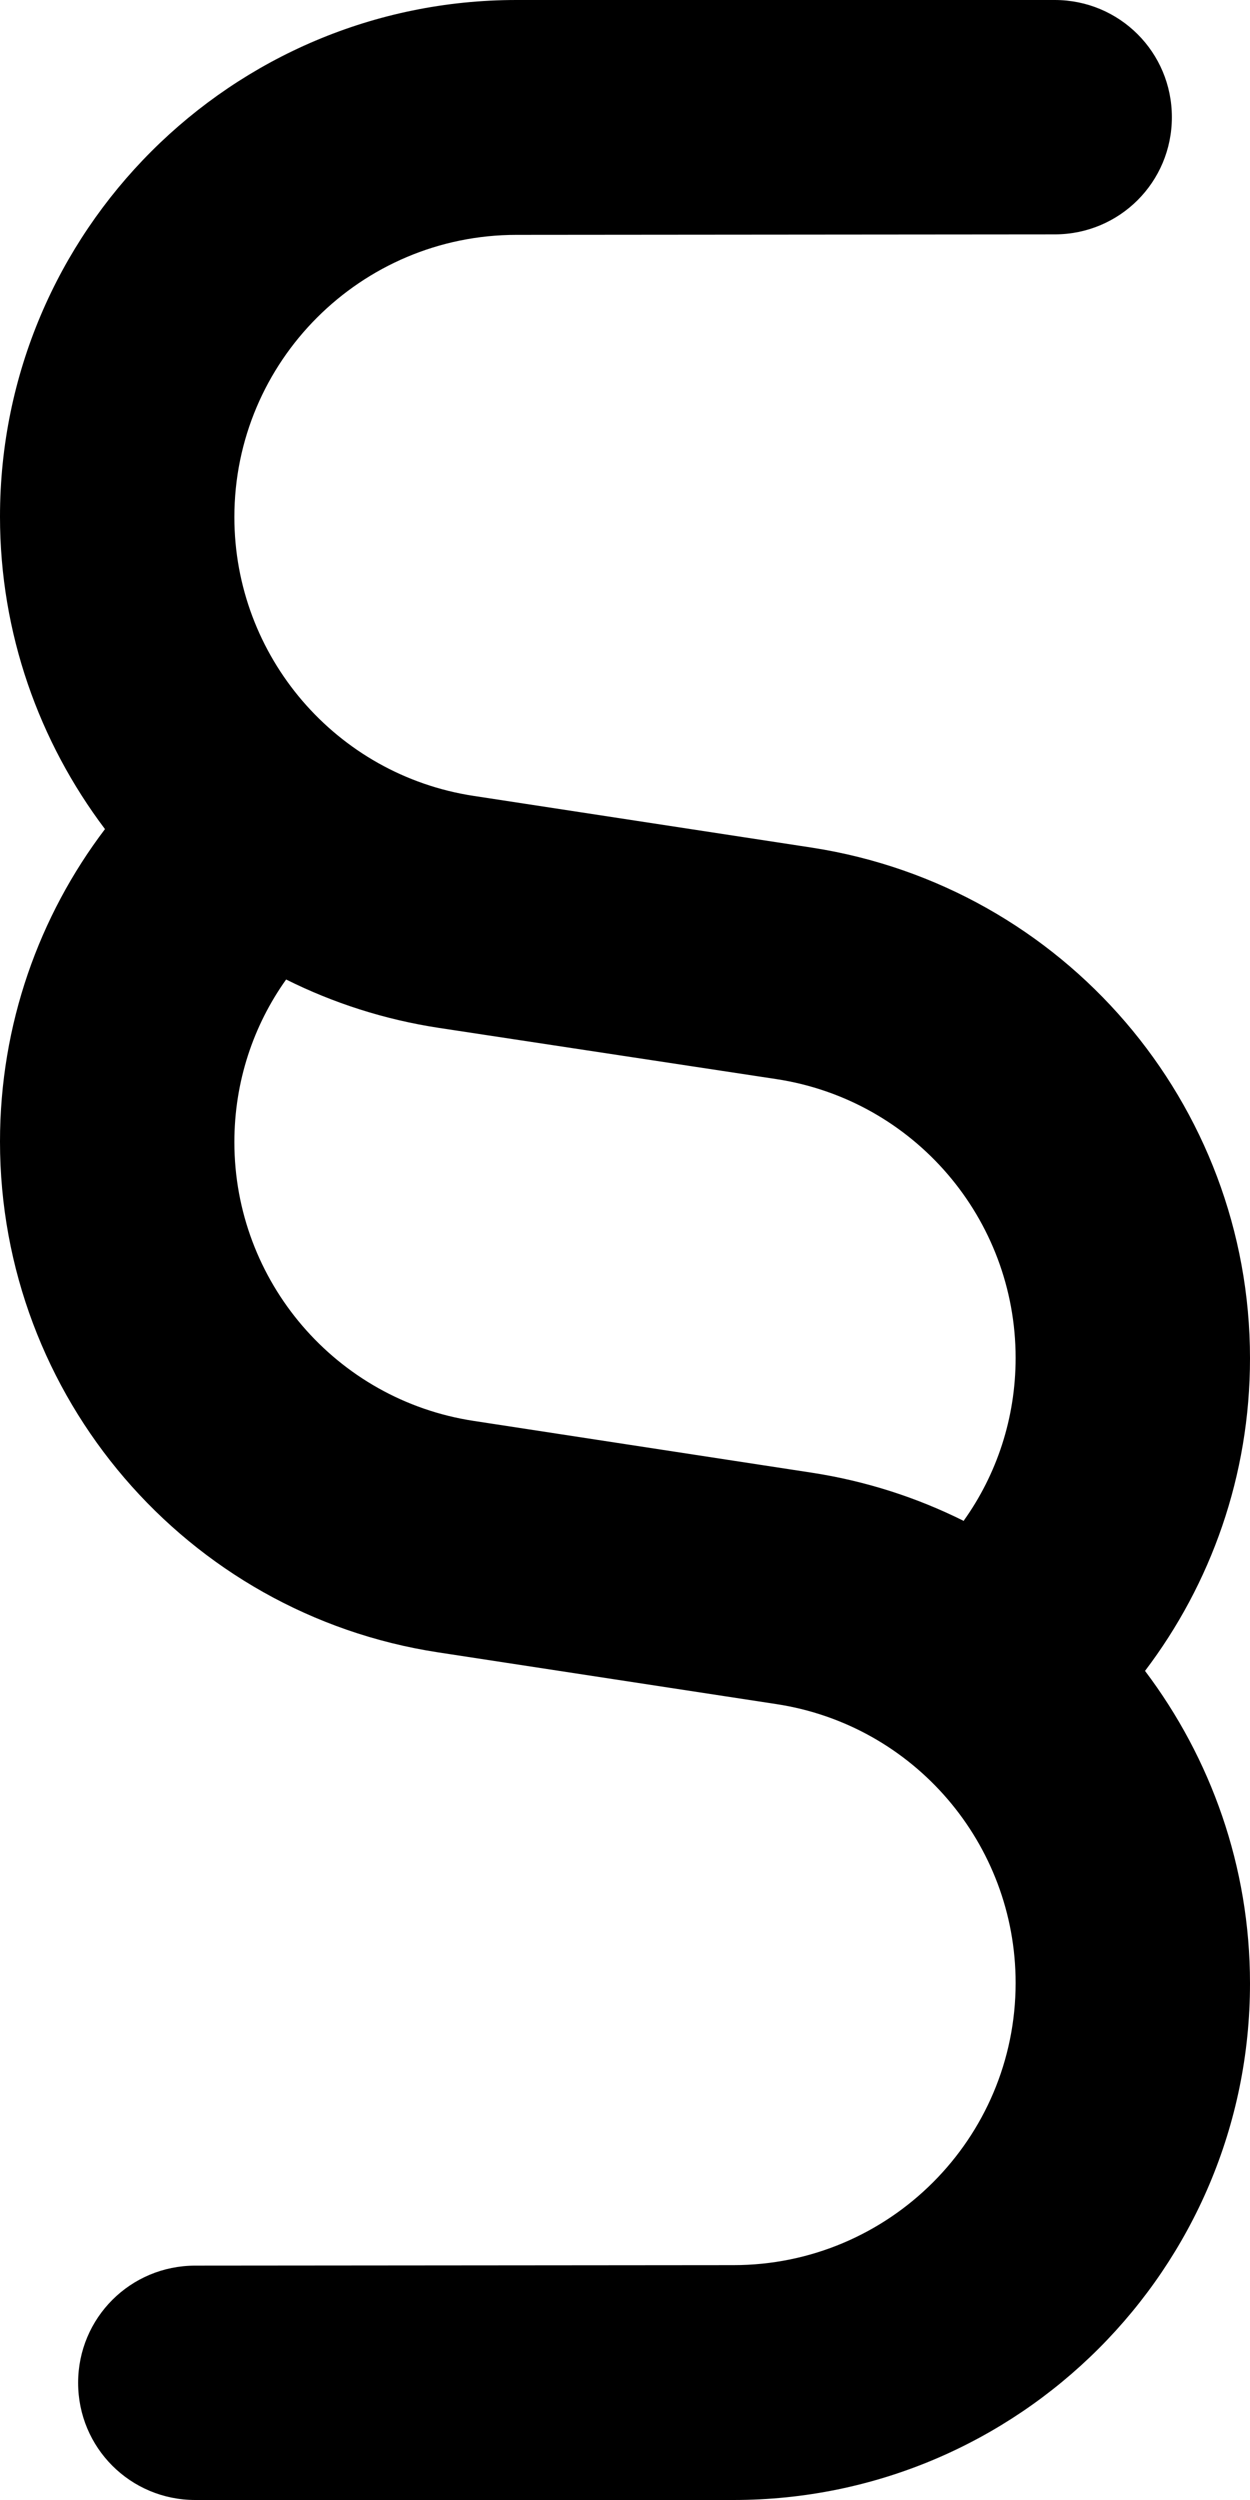 <svg xmlns="http://www.w3.org/2000/svg" viewBox="0 0 256 512"><!--! Font Awesome Pro 7.1.0 by @fontawesome - https://fontawesome.com License - https://fontawesome.com/license (Commercial License) Copyright 2025 Fonticons, Inc. --><path opacity=".4" fill="currentColor" d=""/><path fill="currentColor" d="M105.8 0C47.4 0 0 47.4 0 105.8 0 129.7 8 151.9 21.5 169.8 8 187.6 0 209.8 0 233.8 0 286 38.1 330.5 89.7 338.4L159 349c28.2 4.3 49 28.6 49 57.1 0 31.9-25.9 57.8-57.8 57.8L40 464c-13.3 0-24 10.7-24 24s10.7 24 24 24l110.2 0c58.4 0 105.8-47.4 105.8-105.8 0-23.9-8-46.1-21.5-64 13.5-17.8 21.5-40 21.5-64 0-52.2-38.1-96.6-89.7-104.6L97 163c-28.2-4.3-49-28.6-49-57.1 0-31.9 25.9-57.8 57.8-57.8L216 48c13.3 0 24-10.7 24-24S229.3 0 216 0L105.8 0zm91.6 311.5c-9.6-4.8-20.1-8.2-31.2-9.9L97 291c-28.2-4.3-49-28.6-49-57.1 0-12.4 3.9-23.9 10.6-33.3 9.6 4.8 20.1 8.2 31.2 9.9L159 221c28.2 4.3 49 28.6 49 57.1 0 12.4-3.9 23.9-10.6 33.3z"/></svg>